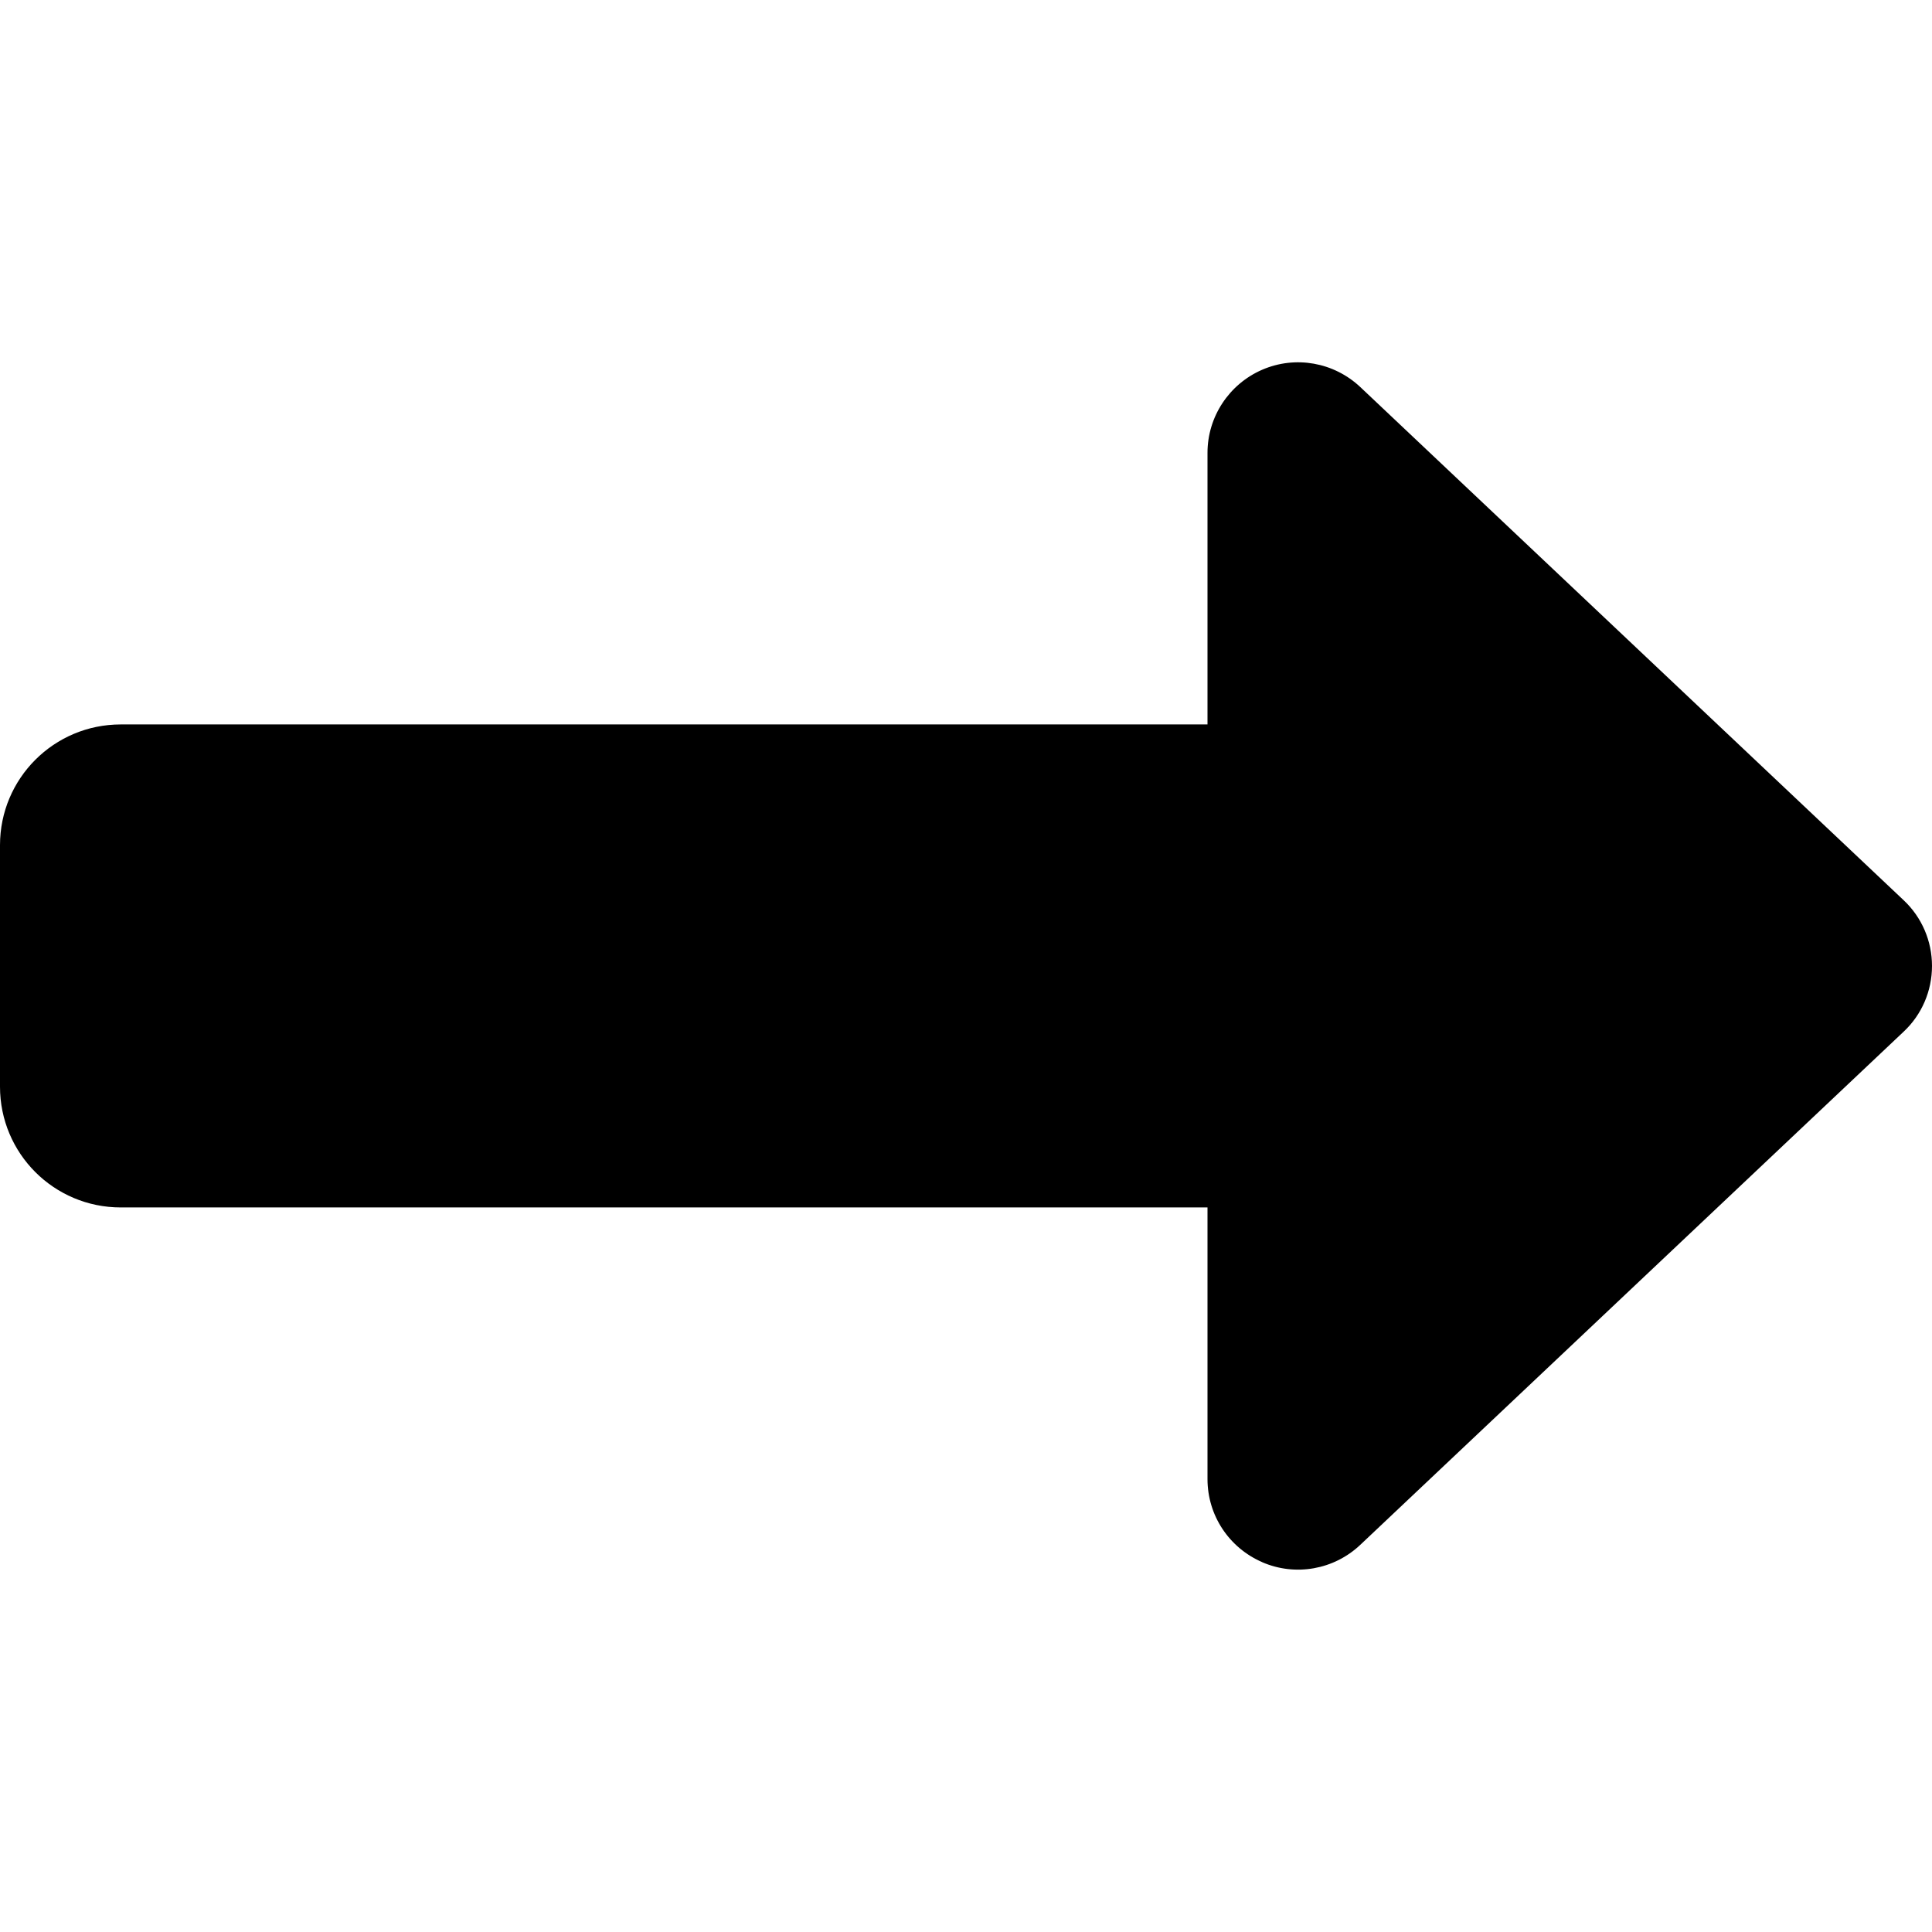 <svg version="1.1" xmlns="http://www.w3.org/2000/svg" width="32" height="32" viewBox="0 0 32 32">
<path fill="currentColor" d="M20.906 25.875c0.55 0.238 1.188 0.125 1.625-0.288l9-8.5c0.3-0.281 0.469-0.675 0.469-1.088s-0.169-0.806-0.469-1.088l-9-8.5c-0.438-0.412-1.075-0.525-1.625-0.287s-0.906 0.781-0.906 1.375v4.5h-18c-1.106 0-2 0.894-2 2v4c0 1.106 0.894 2 2 2h18v4.5c0 0.6 0.356 1.137 0.906 1.375z"/>
</svg>
